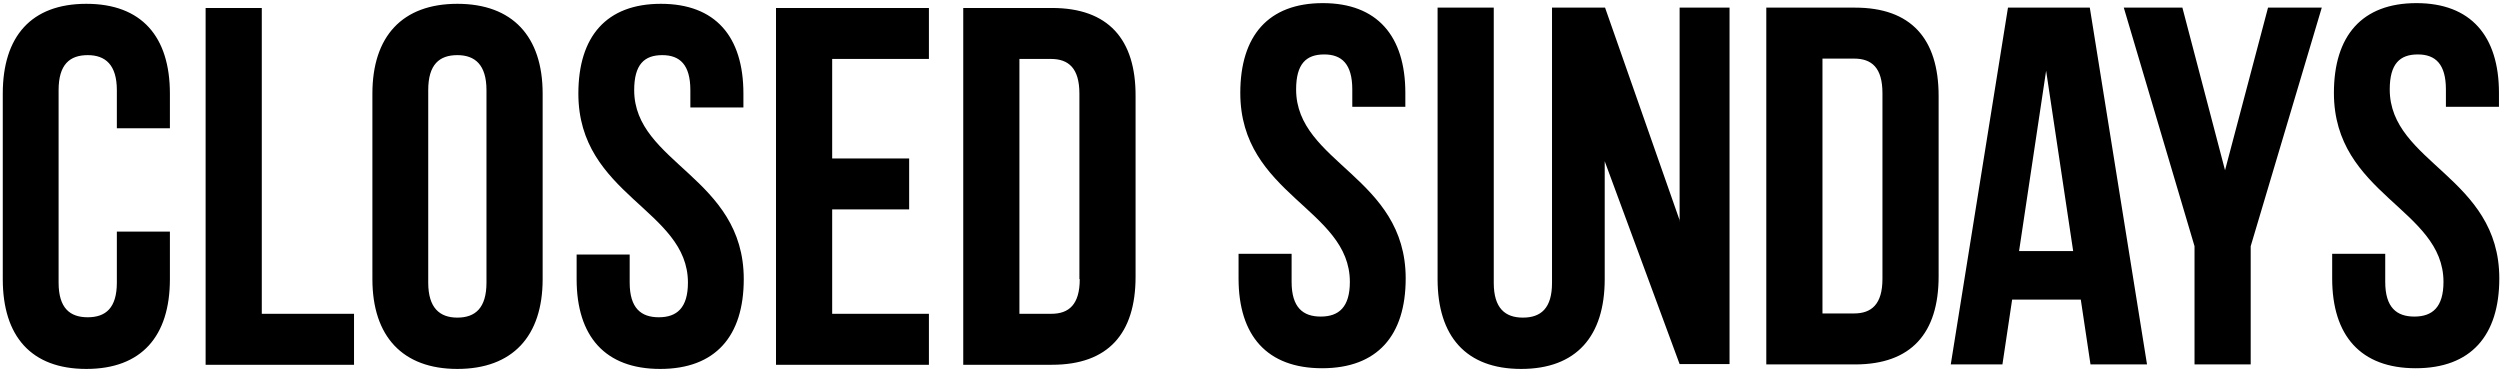 <svg xmlns="http://www.w3.org/2000/svg" width="721" height="107" viewBox="0 0 721 107">
  <path fill="currentColor" fill-rule="evenodd" d="M223.8,105.2 L267.9,105.2 L267.9,90.5 L240,90.5 L240,60.4 L262.2,60.4 L262.2,45.7 L240,45.7 L240,17 L267.9,17 L267.9,2.3 L223.8,2.3 L223.8,105.2 Z M182.9,26 C182.9,18.6 185.8,15.9 191,15.9 C196.1,15.9 199.1,18.7 199.1,26 L199.1,31 L214.4,31 L214.4,27 C214.4,10.5 206.3,1.1 190.6,1.1 C174.9,1.1 166.8,10.5 166.8,27 C166.8,56.4 198.4,60.4 198.4,81.5 C198.4,88.8 195.2,91.5 190,91.5 C184.9,91.5 181.6,88.9 181.6,81.5 L181.6,73.4 L166.3,73.4 L166.3,80.5 C166.3,97 174.5,106.4 190.4,106.4 C206.3,106.4 214.5,97 214.5,80.5 C214.5,51.1 182.9,47.1 182.9,26 Z M131.9,1.1 C116,1.1 107.4,10.5 107.4,27 L107.4,80.5 C107.4,97 116.1,106.4 131.9,106.4 C147.8,106.4 156.5,97 156.5,80.5 L156.5,27 C156.5,10.5 147.8,1.1 131.9,1.1 Z M140.3,81.5 C140.3,88.8 137.1,91.6 131.9,91.6 C126.8,91.6 123.5,88.8 123.5,81.5 L123.5,26 C123.5,18.6 126.7,15.9 131.9,15.9 C137,15.9 140.3,18.7 140.3,26 L140.3,81.5 Z M24.9,1.1 C9,1.1 0.8,10.5 0.8,27 L0.8,80.5 C0.8,97 9,106.4 24.9,106.4 C40.8,106.4 49,97 49,80.5 L49,66.8 L33.7,66.8 L33.7,81.5 C33.7,88.8 30.5,91.5 25.3,91.5 C20.2,91.5 16.9,88.9 16.9,81.5 L16.9,26 C16.9,18.6 20.1,15.9 25.3,15.9 C30.4,15.9 33.7,18.7 33.7,26 L33.7,37 L49,37 L49,27 C49,10.5 40.8,1.1 24.9,1.1 Z M75.5,2.3 L59.3,2.3 L59.3,105.2 L102.1,105.2 L102.1,90.5 L75.5,90.5 L75.5,2.3 Z M689.2,25.8 C689.2,18.4 692.1,15.7 697.3,15.7 C702.4,15.7 705.4,18.5 705.4,25.8 L705.4,30.8 L720.7,30.8 L720.7,26.8 C720.7,10.4 712.6,0.9 696.9,0.9 C681.2,0.9 673.1,10.3 673.1,26.8 C673.1,56.2 704.7,60.2 704.7,81.3 C704.7,88.6 701.5,91.3 696.3,91.3 C691.2,91.3 687.9,88.7 687.9,81.3 L687.9,73.2 L672.6,73.2 L672.6,80.3 C672.6,96.8 680.8,106.2 696.7,106.2 C712.6,106.2 720.8,96.8 720.8,80.3 C720.8,51 689.2,47 689.2,25.8 Z M641.7,49.1 L629.4,2.2 L612.5,2.2 L632.9,71 L632.9,105.1 L649.1,105.1 L649.1,71 L669.6,2.2 L654.1,2.2 L641.7,49.1 Z M579.1,2.2 L562.6,105.1 L577.5,105.1 L580.3,86.4 L600.1,86.4 L602.9,105.1 L619.2,105.1 L602.7,2.2 L579.1,2.2 Z M582.3,72.4 L590.1,20.4 L597.9,72.4 L582.3,72.4 Z M484.5,63.8 L462.9,2.2 L447.6,2.2 L447.6,81.6 C447.6,88.9 444.4,91.6 439.2,91.6 C434.1,91.6 430.8,88.9 430.8,81.6 L430.8,2.2 L414.6,2.2 L414.6,80.5 C414.6,97 422.8,106.4 438.7,106.4 C454.6,106.4 462.8,97 462.8,80.5 L462.8,46.5 L484.4,105 L498.8,105 L498.8,2.2 L484.4,2.2 L484.4,63.8 L484.5,63.8 Z M535,2.2 L509.4,2.2 L509.4,105.1 L535,105.1 C551.2,105.1 559.1,96.1 559.1,79.7 L559.1,27.7 C559.1,11.1 551.1,2.2 535,2.2 Z M542.9,80.4 C542.9,87.7 539.8,90.4 534.7,90.4 L525.6,90.4 L525.6,16.9 L534.7,16.9 C539.8,16.9 542.9,19.5 542.9,26.9 L542.9,80.4 Z M373.8,25.8 C373.8,18.4 376.7,15.7 381.9,15.7 C387,15.7 390,18.5 390,25.8 L390,30.8 L405.3,30.8 L405.3,26.8 C405.3,10.4 397.2,0.9 381.5,0.9 C365.8,0.9 357.7,10.3 357.7,26.8 C357.7,56.2 389.3,60.2 389.3,81.3 C389.3,88.6 386.1,91.3 380.9,91.3 C375.8,91.3 372.5,88.7 372.5,81.3 L372.5,73.2 L357.2,73.2 L357.2,80.3 C357.2,96.8 365.4,106.2 381.3,106.2 C397.2,106.2 405.4,96.8 405.4,80.3 C405.4,51 373.8,47 373.8,25.8 Z M303.4,2.3 L277.8,2.3 L277.8,105.2 L303.4,105.2 C319.6,105.2 327.5,96.2 327.5,79.8 L327.5,27.8 C327.6,11.3 319.6,2.3 303.4,2.3 Z M311.4,80.5 C311.4,87.8 308.3,90.5 303.2,90.5 L294,90.5 L294,17 L303.1,17 C308.2,17 311.3,19.7 311.3,27 L311.3,80.5 L311.4,80.5 Z"/>
</svg>
